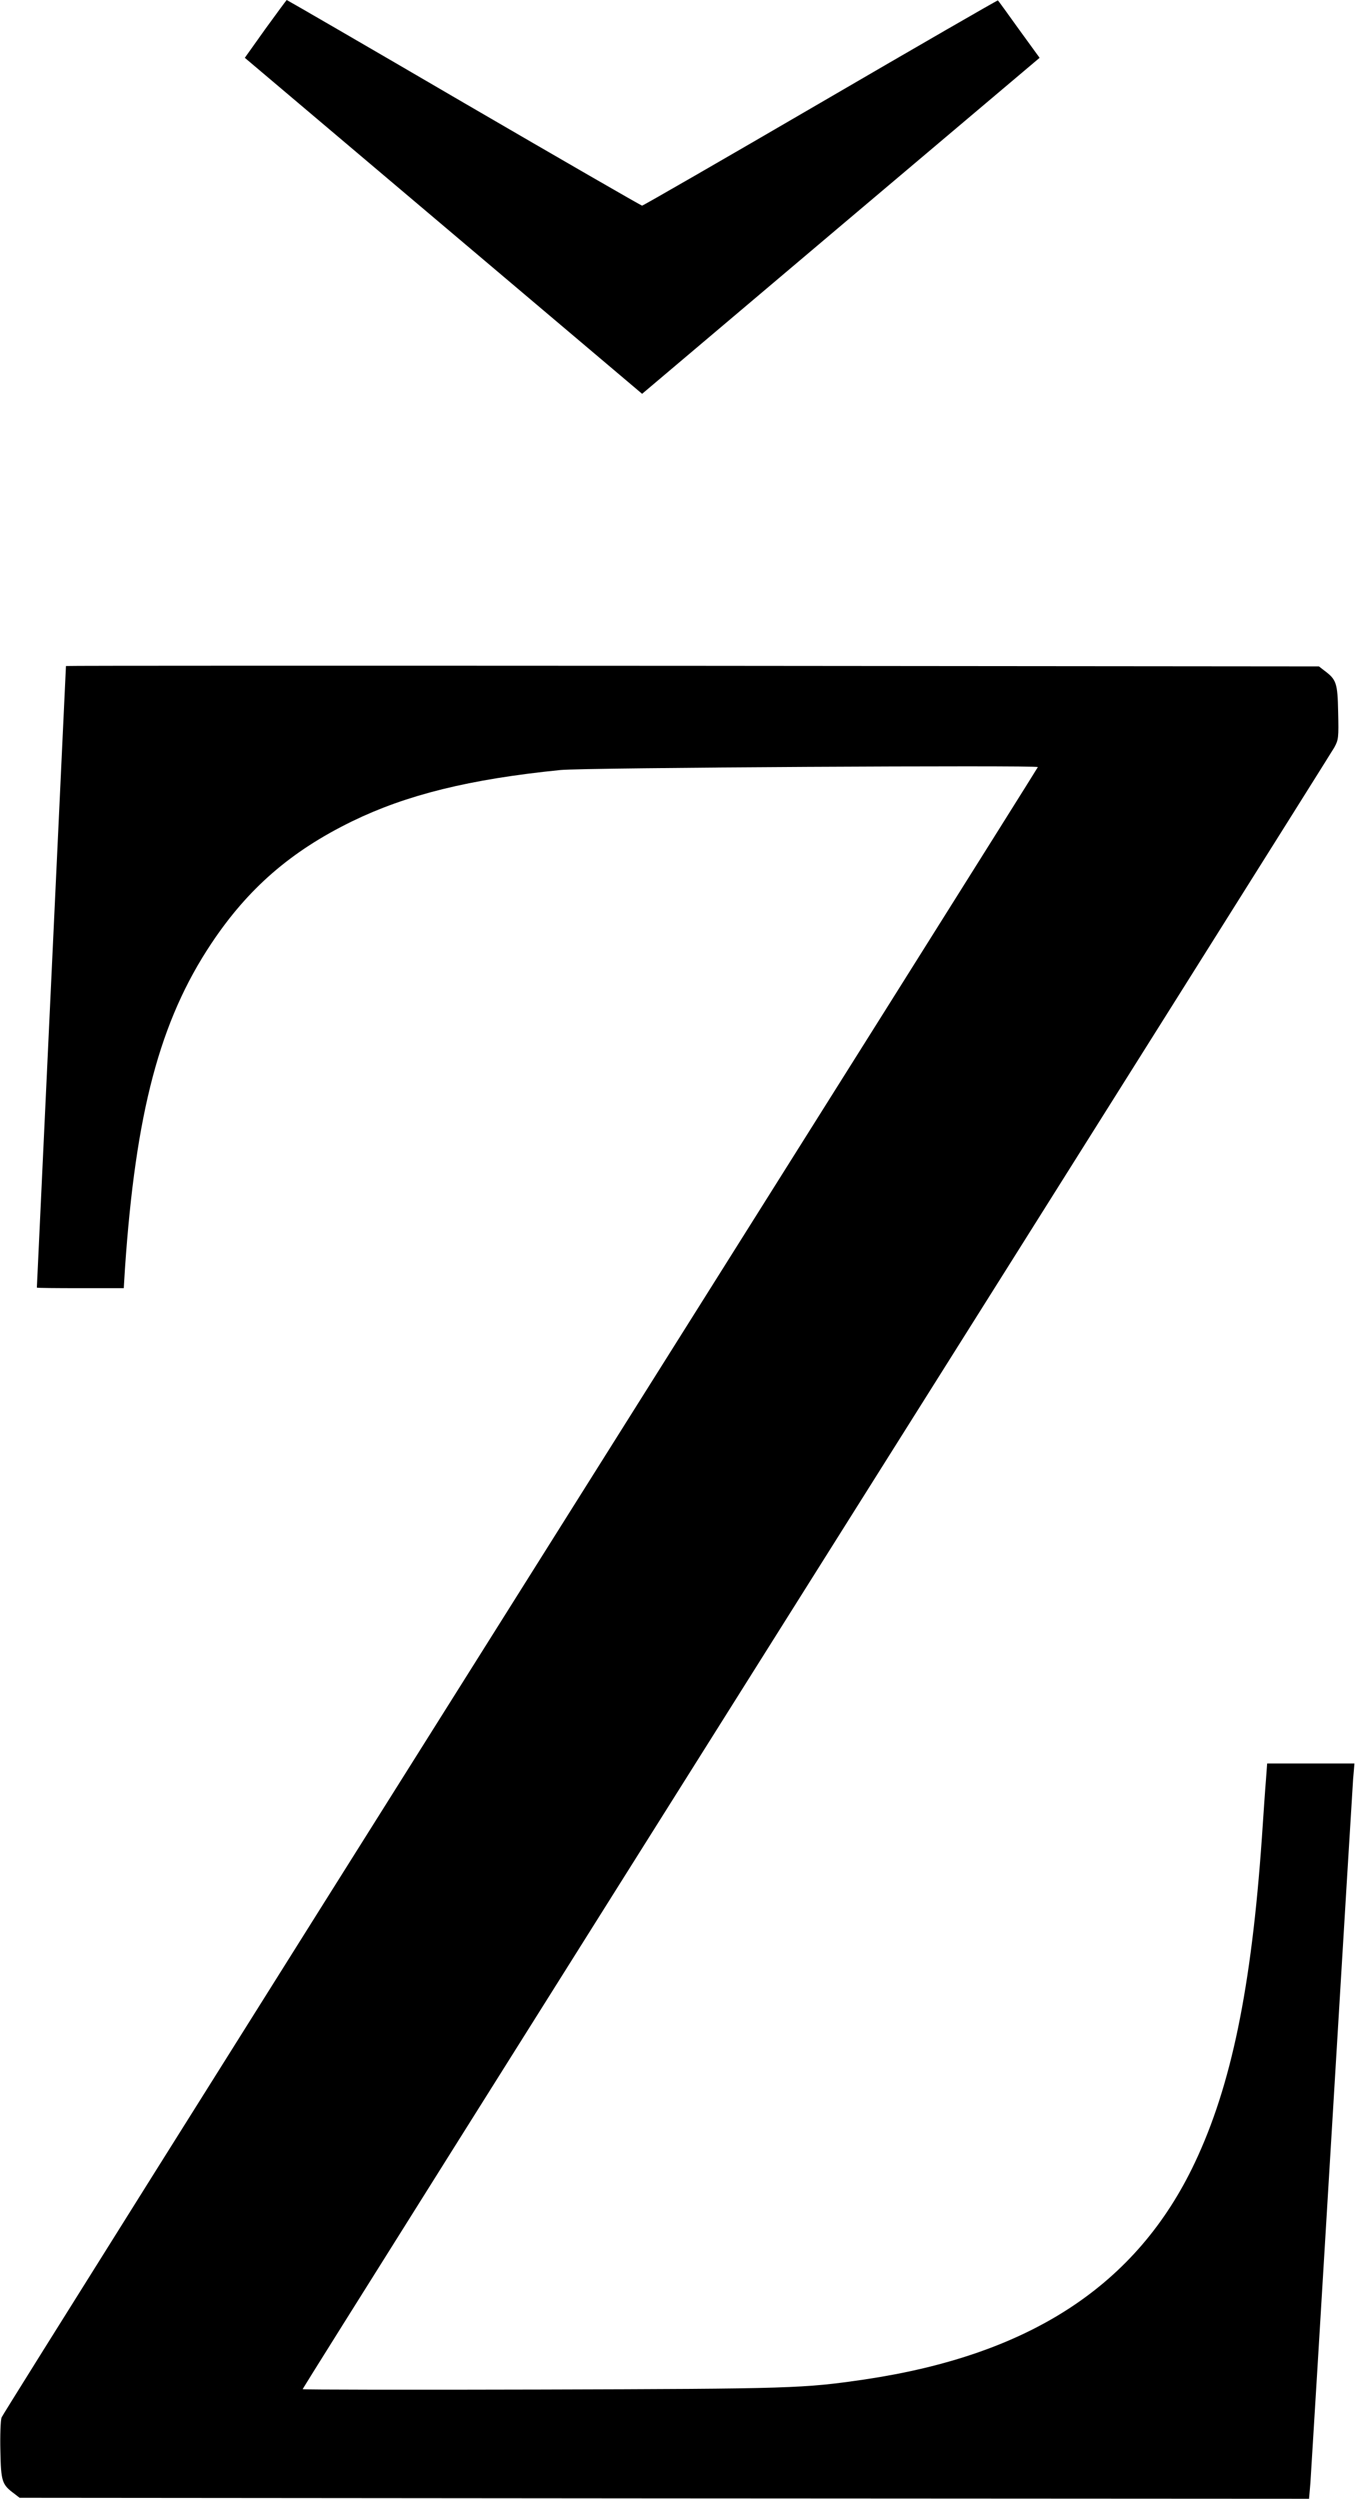 <?xml version="1.0" standalone="no"?>
<!DOCTYPE svg PUBLIC "-//W3C//DTD SVG 20010904//EN"
 "http://www.w3.org/TR/2001/REC-SVG-20010904/DTD/svg10.dtd">
<svg version="1.0" xmlns="http://www.w3.org/2000/svg"
 width="699pt" height="1288pt" viewBox="0 0 699 1288"
 preserveAspectRatio="xMidYMid meet">
<g transform="translate(0,1288) scale(0.1,-0.1)"
fill="#000000" stroke="none">
<path d="M1368 12731 l-106 -149 1024 -866 1024 -866 1024 866 1025 866 -106
146 c-58 81 -107 149 -109 150 -1 2 -412 -235 -913 -527 -501 -292 -916 -531
-921 -531 -5 0 -419 239 -919 530 -500 292 -911 530 -913 530 -2 -1 -51 -68
-110 -149z"/>
<path d="M340 9447 c0 -1 -34 -722 -75 -1602 -41 -880 -75 -1601 -75 -1602 0
-2 101 -3 224 -3 l224 0 6 98 c55 809 180 1280 445 1678 189 284 410 476 725
630 281 137 607 218 1076 265 117 12 2460 26 2460 15 0 -3 -1200 -1912 -2666
-4242 -1466 -2330 -2670 -4249 -2676 -4265 -5 -15 -8 -93 -6 -173 3 -157 8
-173 72 -220 l27 -21 3324 -3 3323 -2 7 82 c3 46 53 861 110 1813 57 952 107
1767 110 1813 l7 82 -225 0 -225 0 -6 -82 c-4 -46 -13 -180 -21 -298 -54 -778
-158 -1281 -346 -1678 -298 -630 -847 -990 -1702 -1117 -315 -46 -370 -48
-1664 -52 -678 -2 -1233 -1 -1233 2 0 4 1191 1900 2647 4214 1456 2313 2658
4225 2671 4248 22 40 23 51 20 182 -3 152 -9 168 -72 215 l-27 21 -3230 3
c-1776 1 -3229 1 -3229 -1z"/>
</g>
</svg>
